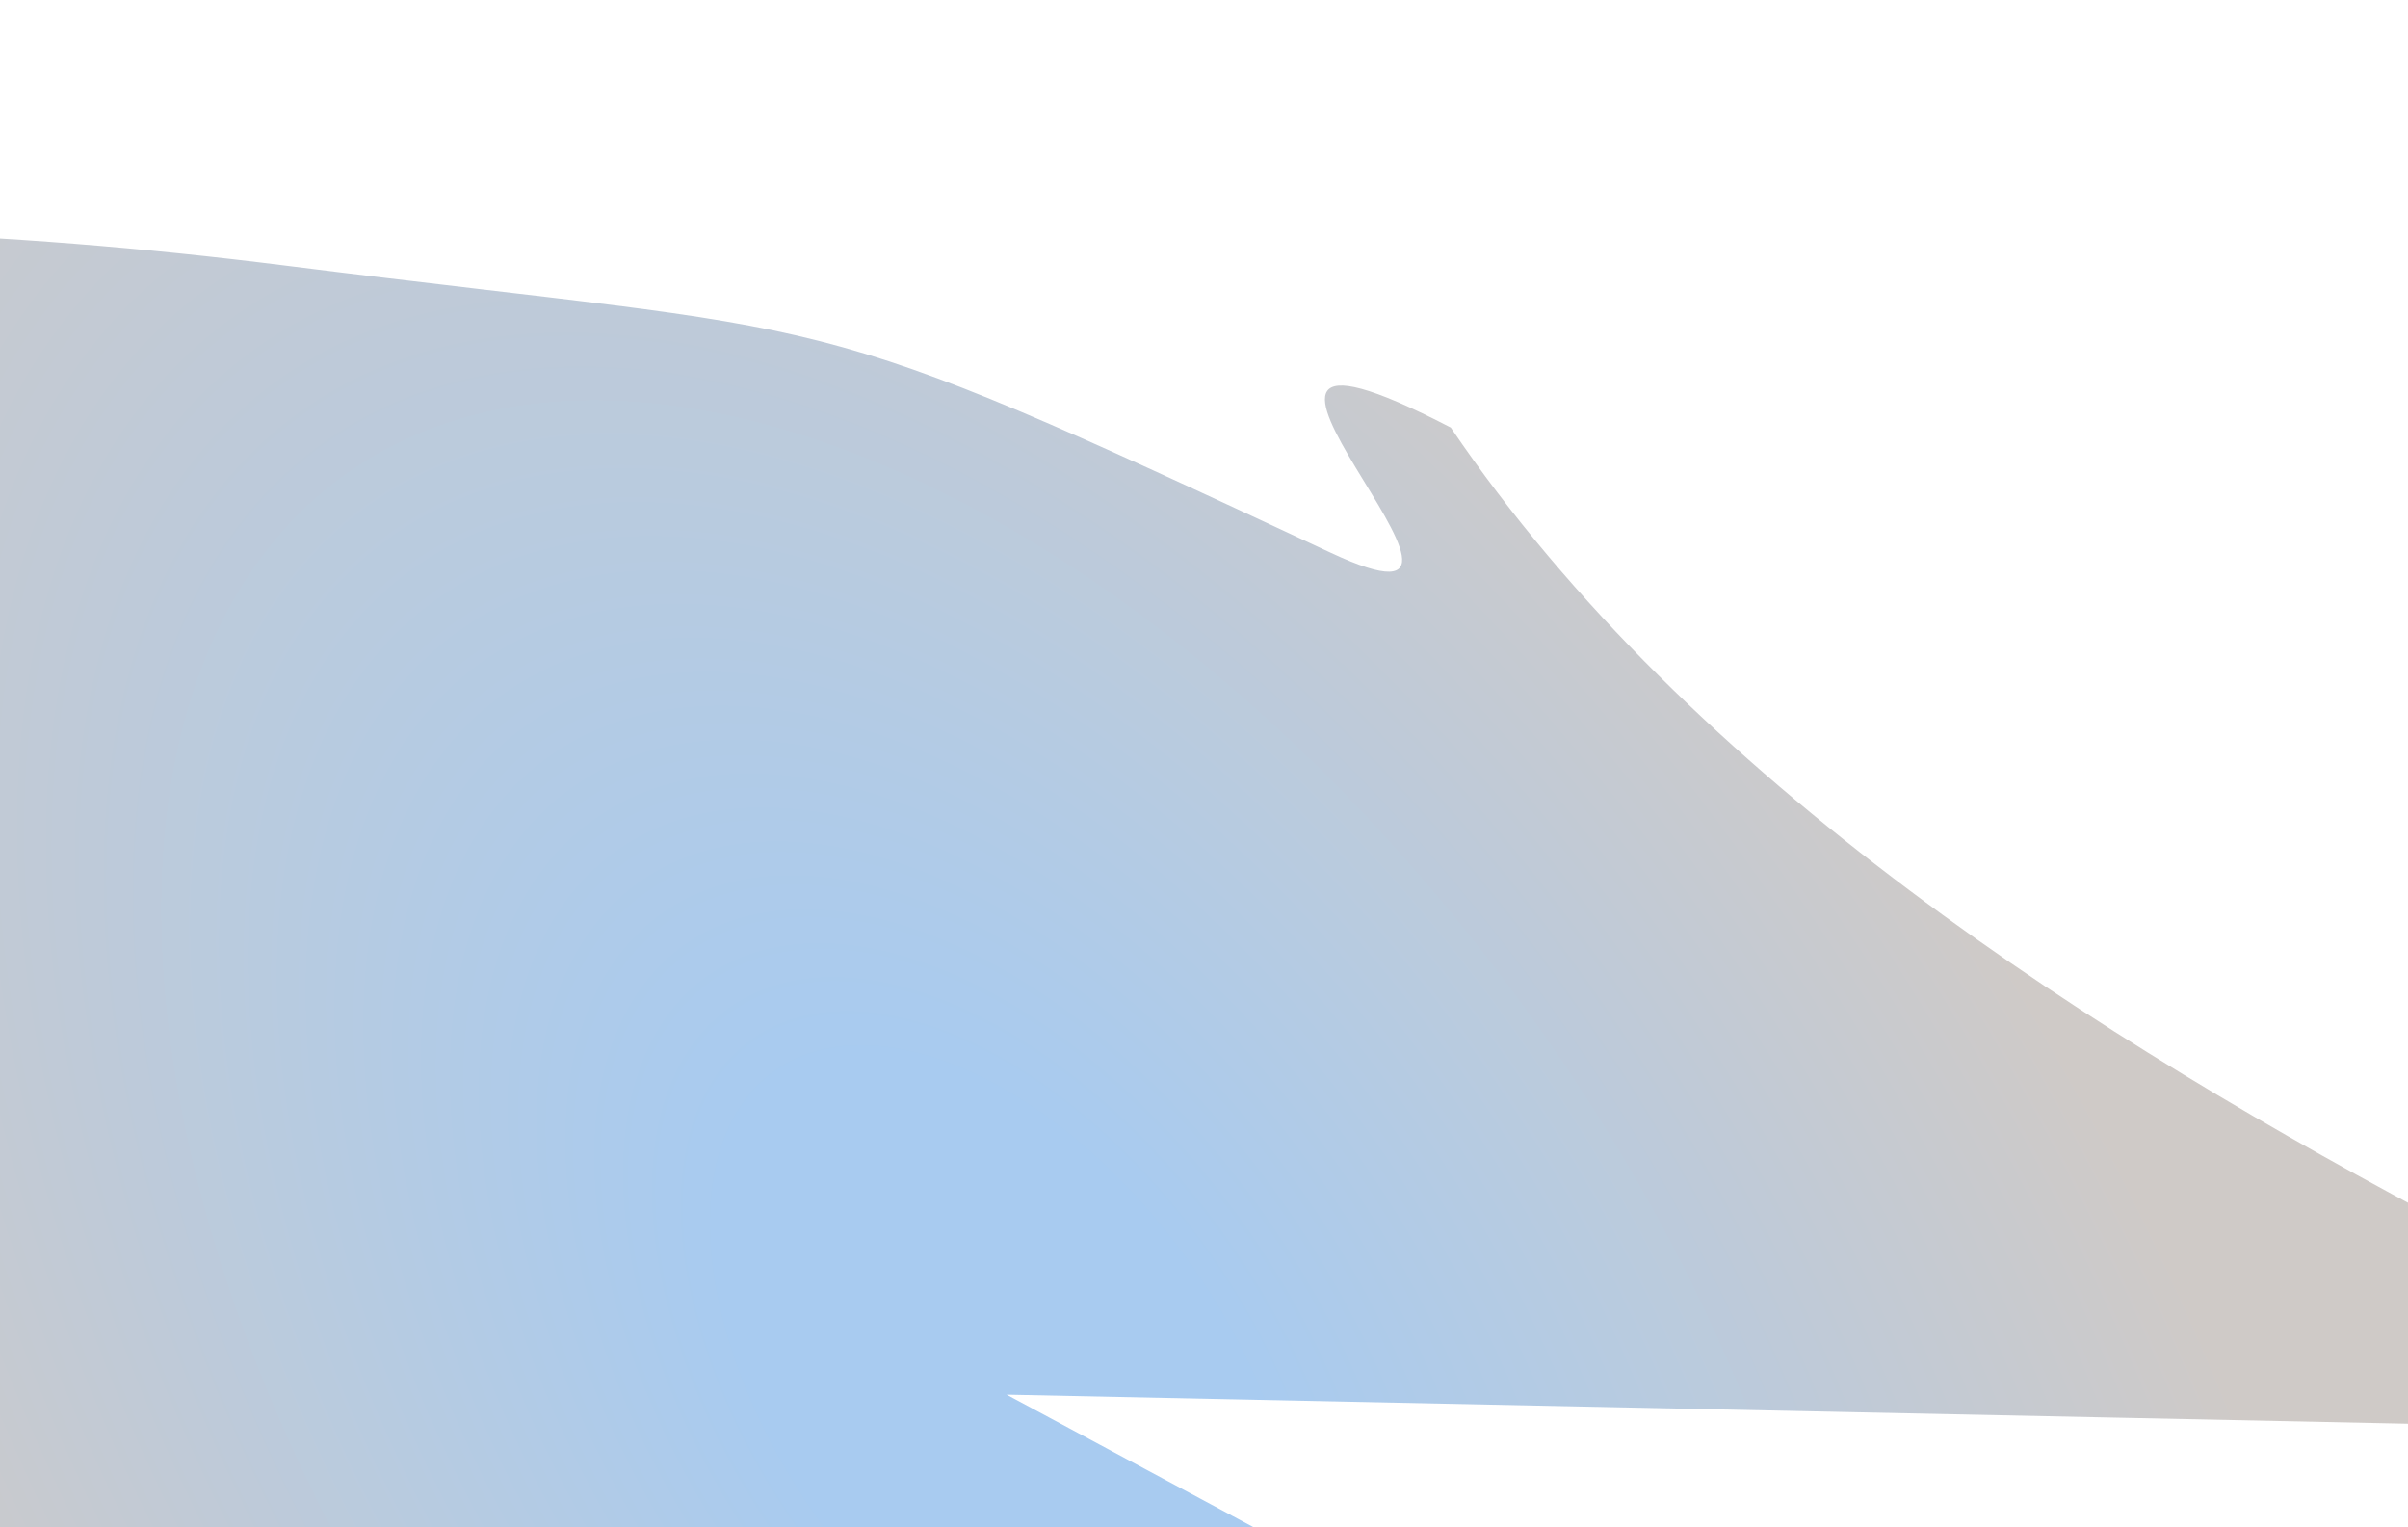 <svg width="1440" height="913" viewBox="0 0 1440 913" fill="none" xmlns="http://www.w3.org/2000/svg">
<g filter="url(#filter0_bf_28_2570)">
<path d="M1715.72 856.928C1859.5 755.015 2038.71 1149.41 1913.29 973.574C1841.51 872.938 1154.32 679.043 867.561 255.619C672.56 154.563 934.773 395.454 795.869 330.51C471.084 178.658 513.876 202.082 170.576 158.771C-172.724 115.459 -459.704 141.164 -630.362 230.51C-801.019 319.857 -842.141 465.927 -745.129 638.181C-648.118 810.436 -420.484 995.536 -109.822 1154.78C200.84 1314.03 570.477 1435.09 921.806 1492.66C1273.13 1550.22 1578.95 1539.84 1775.32 1463.67L601.929 833.809L1715.72 856.928Z" fill="url(#paint0_radial_28_2570)"/>
</g>
<defs>
<filter id="filter0_bf_28_2570" x="-934.338" y="0.484" width="3027.73" height="1666.65" filterUnits="userSpaceOnUse" color-interpolation-filters="sRGB">
<feFlood flood-opacity="0" result="BackgroundImageFix"/>
<feGaussianBlur in="BackgroundImageFix" stdDeviation="68.866"/>
<feComposite in2="SourceAlpha" operator="in" result="effect1_backgroundBlur_28_2570"/>
<feBlend mode="normal" in="SourceGraphic" in2="effect1_backgroundBlur_28_2570" result="shape"/>
<feGaussianBlur stdDeviation="68.866" result="effect2_foregroundBlur_28_2570"/>
</filter>
<radialGradient id="paint0_radial_28_2570" cx="0" cy="0" r="1" gradientUnits="userSpaceOnUse" gradientTransform="translate(601.93 833.809) rotate(144.67) scale(682.943 1189.34)">
<stop offset="0.188" stop-color="#A8CBF0"/>
<stop offset="0.943" stop-color="#CFCAC7"/>
</radialGradient>
</defs>
</svg>

